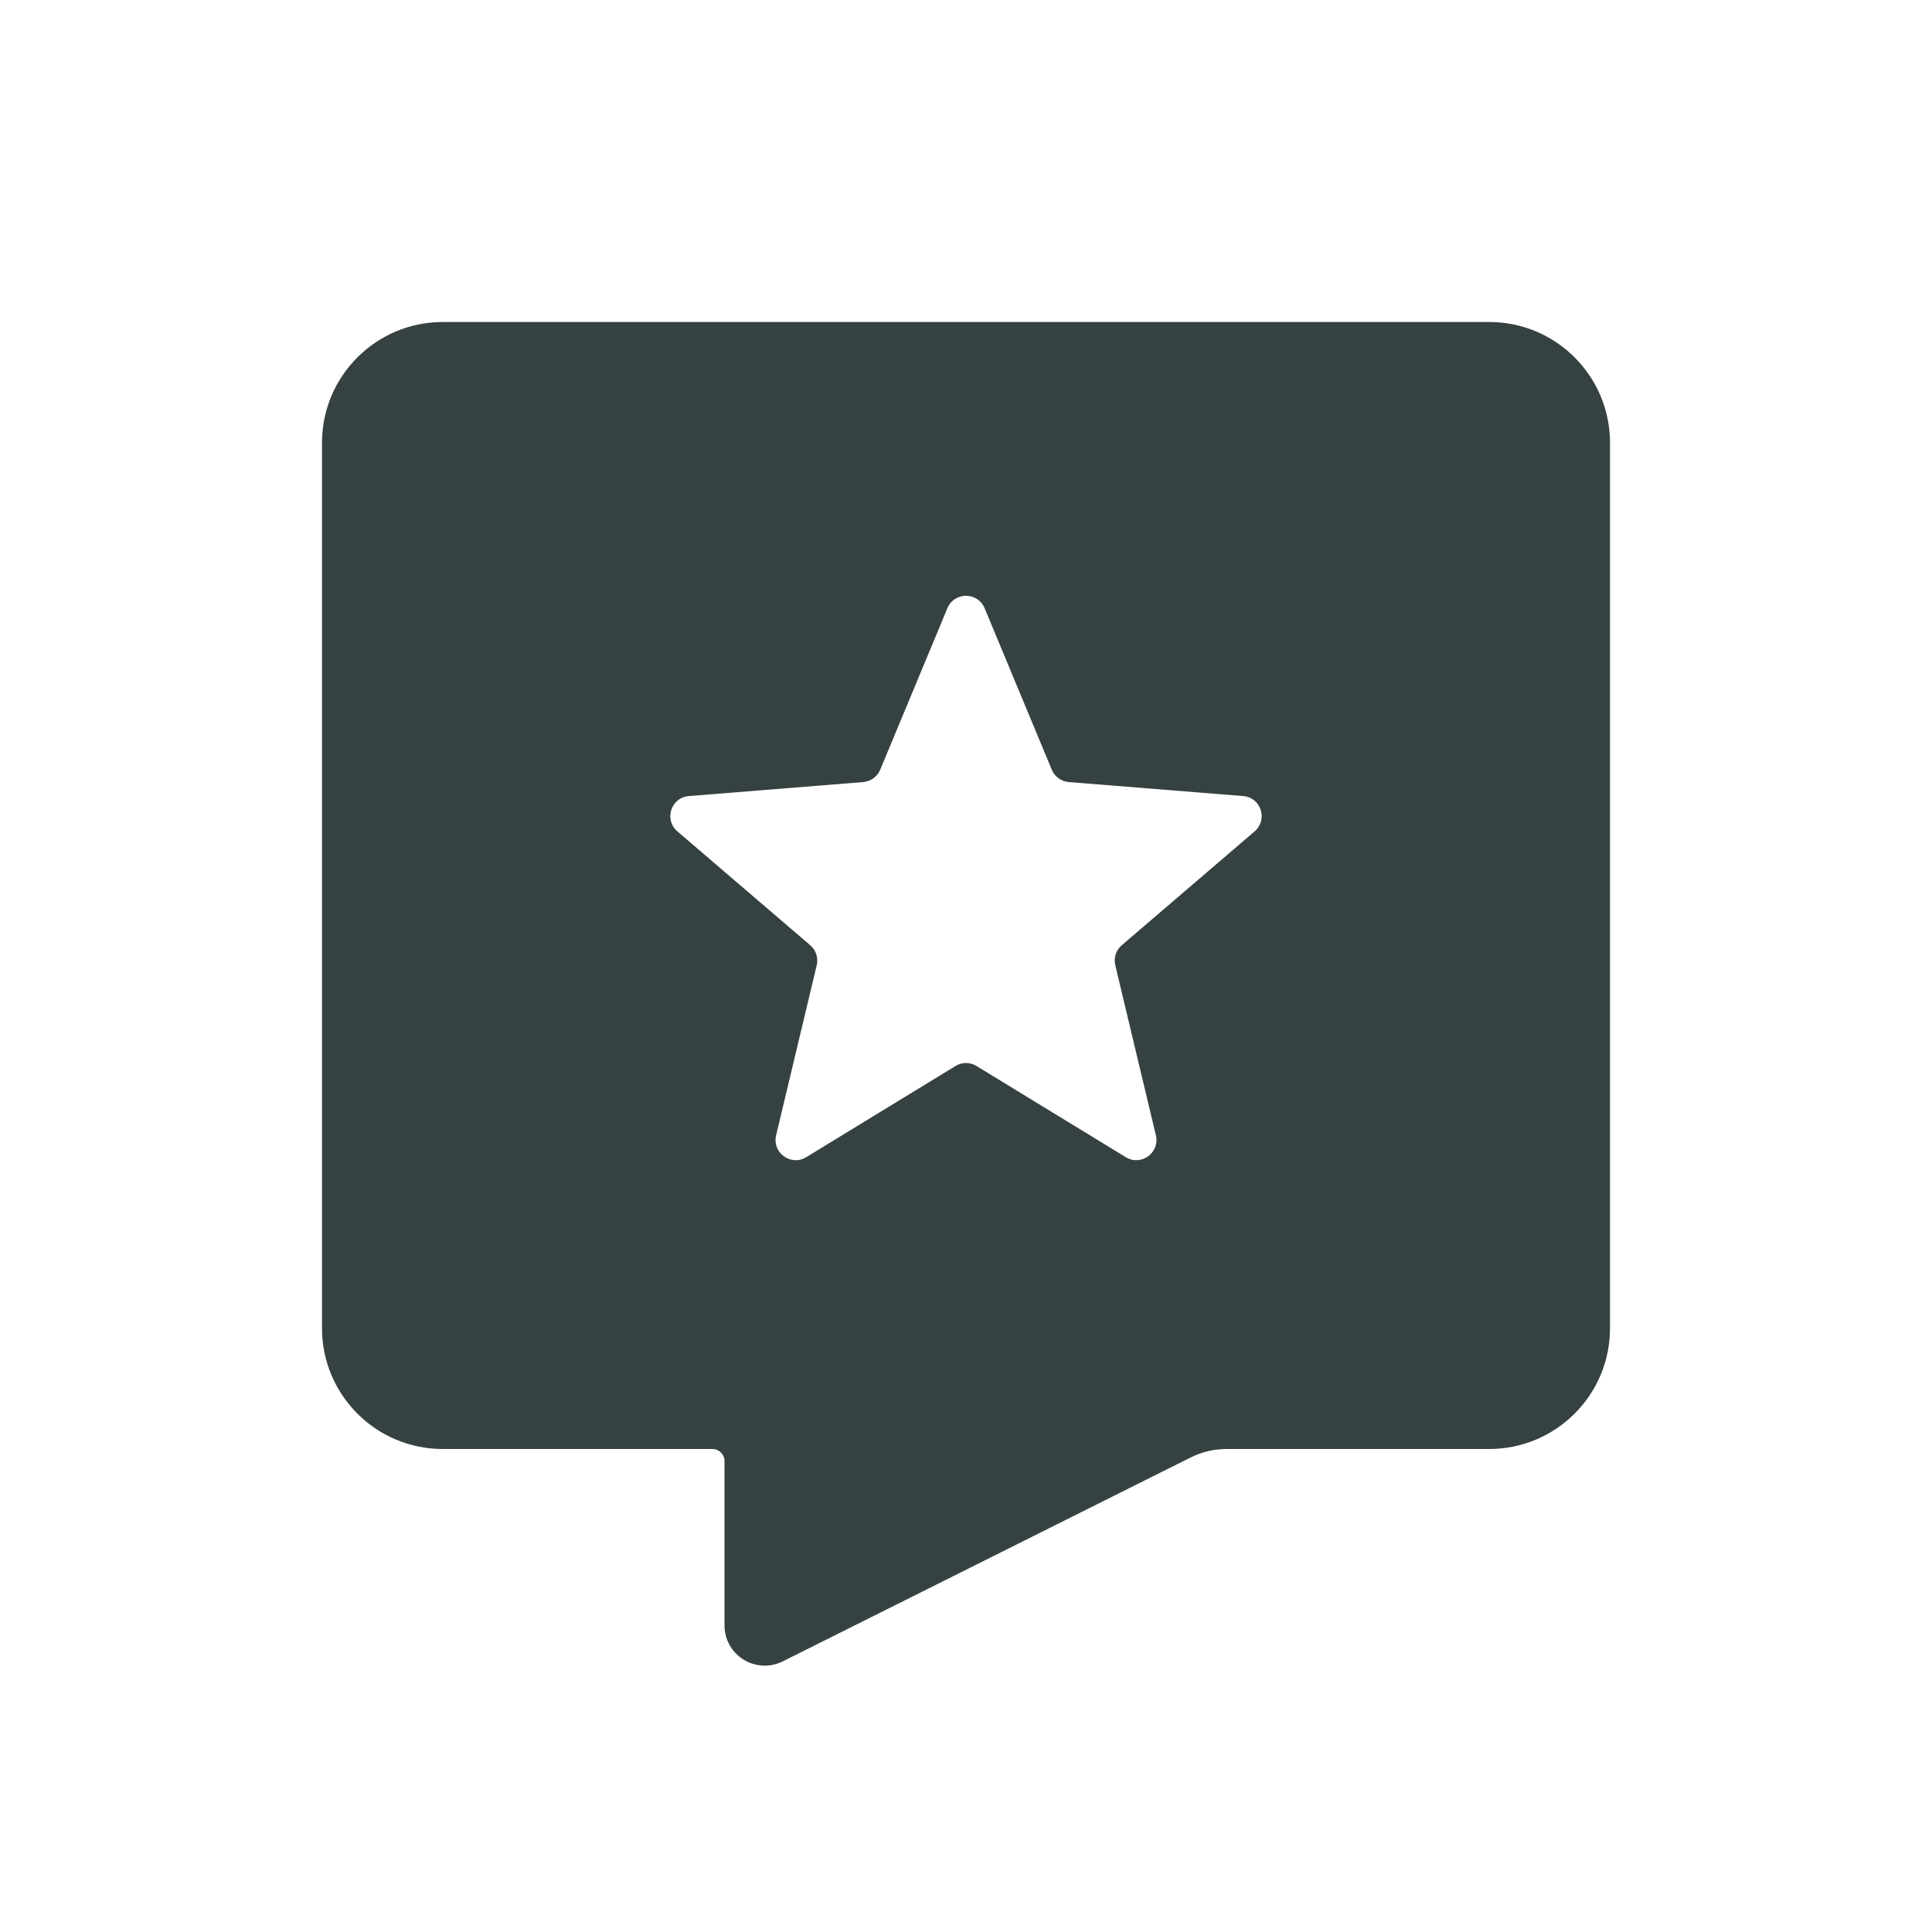 <svg width="24" height="24" viewBox="0 0 24 24" fill="none" xmlns="http://www.w3.org/2000/svg">
<path fill-rule="evenodd" clip-rule="evenodd" d="M5.5 4C4.672 4 4 4.672 4 5.5V16.5C4 17.328 4.672 18 5.5 18H8.85C8.933 18 9 18.067 9 18.15V20.191C9 20.563 9.391 20.804 9.724 20.638L14.789 18.106C14.928 18.036 15.081 18 15.236 18H18.5C19.328 18 20 17.328 20 16.5V5.5C20 4.672 19.328 4 18.5 4H5.5ZM12.231 7.555C12.145 7.35 11.855 7.35 11.769 7.555L10.934 9.562C10.899 9.648 10.817 9.707 10.724 9.715L8.557 9.889C8.335 9.906 8.246 10.183 8.415 10.328L10.065 11.742C10.136 11.803 10.167 11.898 10.146 11.989L9.641 14.104C9.59 14.32 9.825 14.491 10.015 14.375L11.87 13.242C11.95 13.193 12.05 13.193 12.13 13.242L13.985 14.375C14.175 14.491 14.41 14.32 14.359 14.104L13.854 11.989C13.833 11.898 13.864 11.803 13.935 11.742L15.585 10.328C15.754 10.183 15.665 9.906 15.443 9.889L13.276 9.715C13.183 9.707 13.101 9.648 13.066 9.562L12.231 7.555Z" fill="#364141"/>
</svg>
